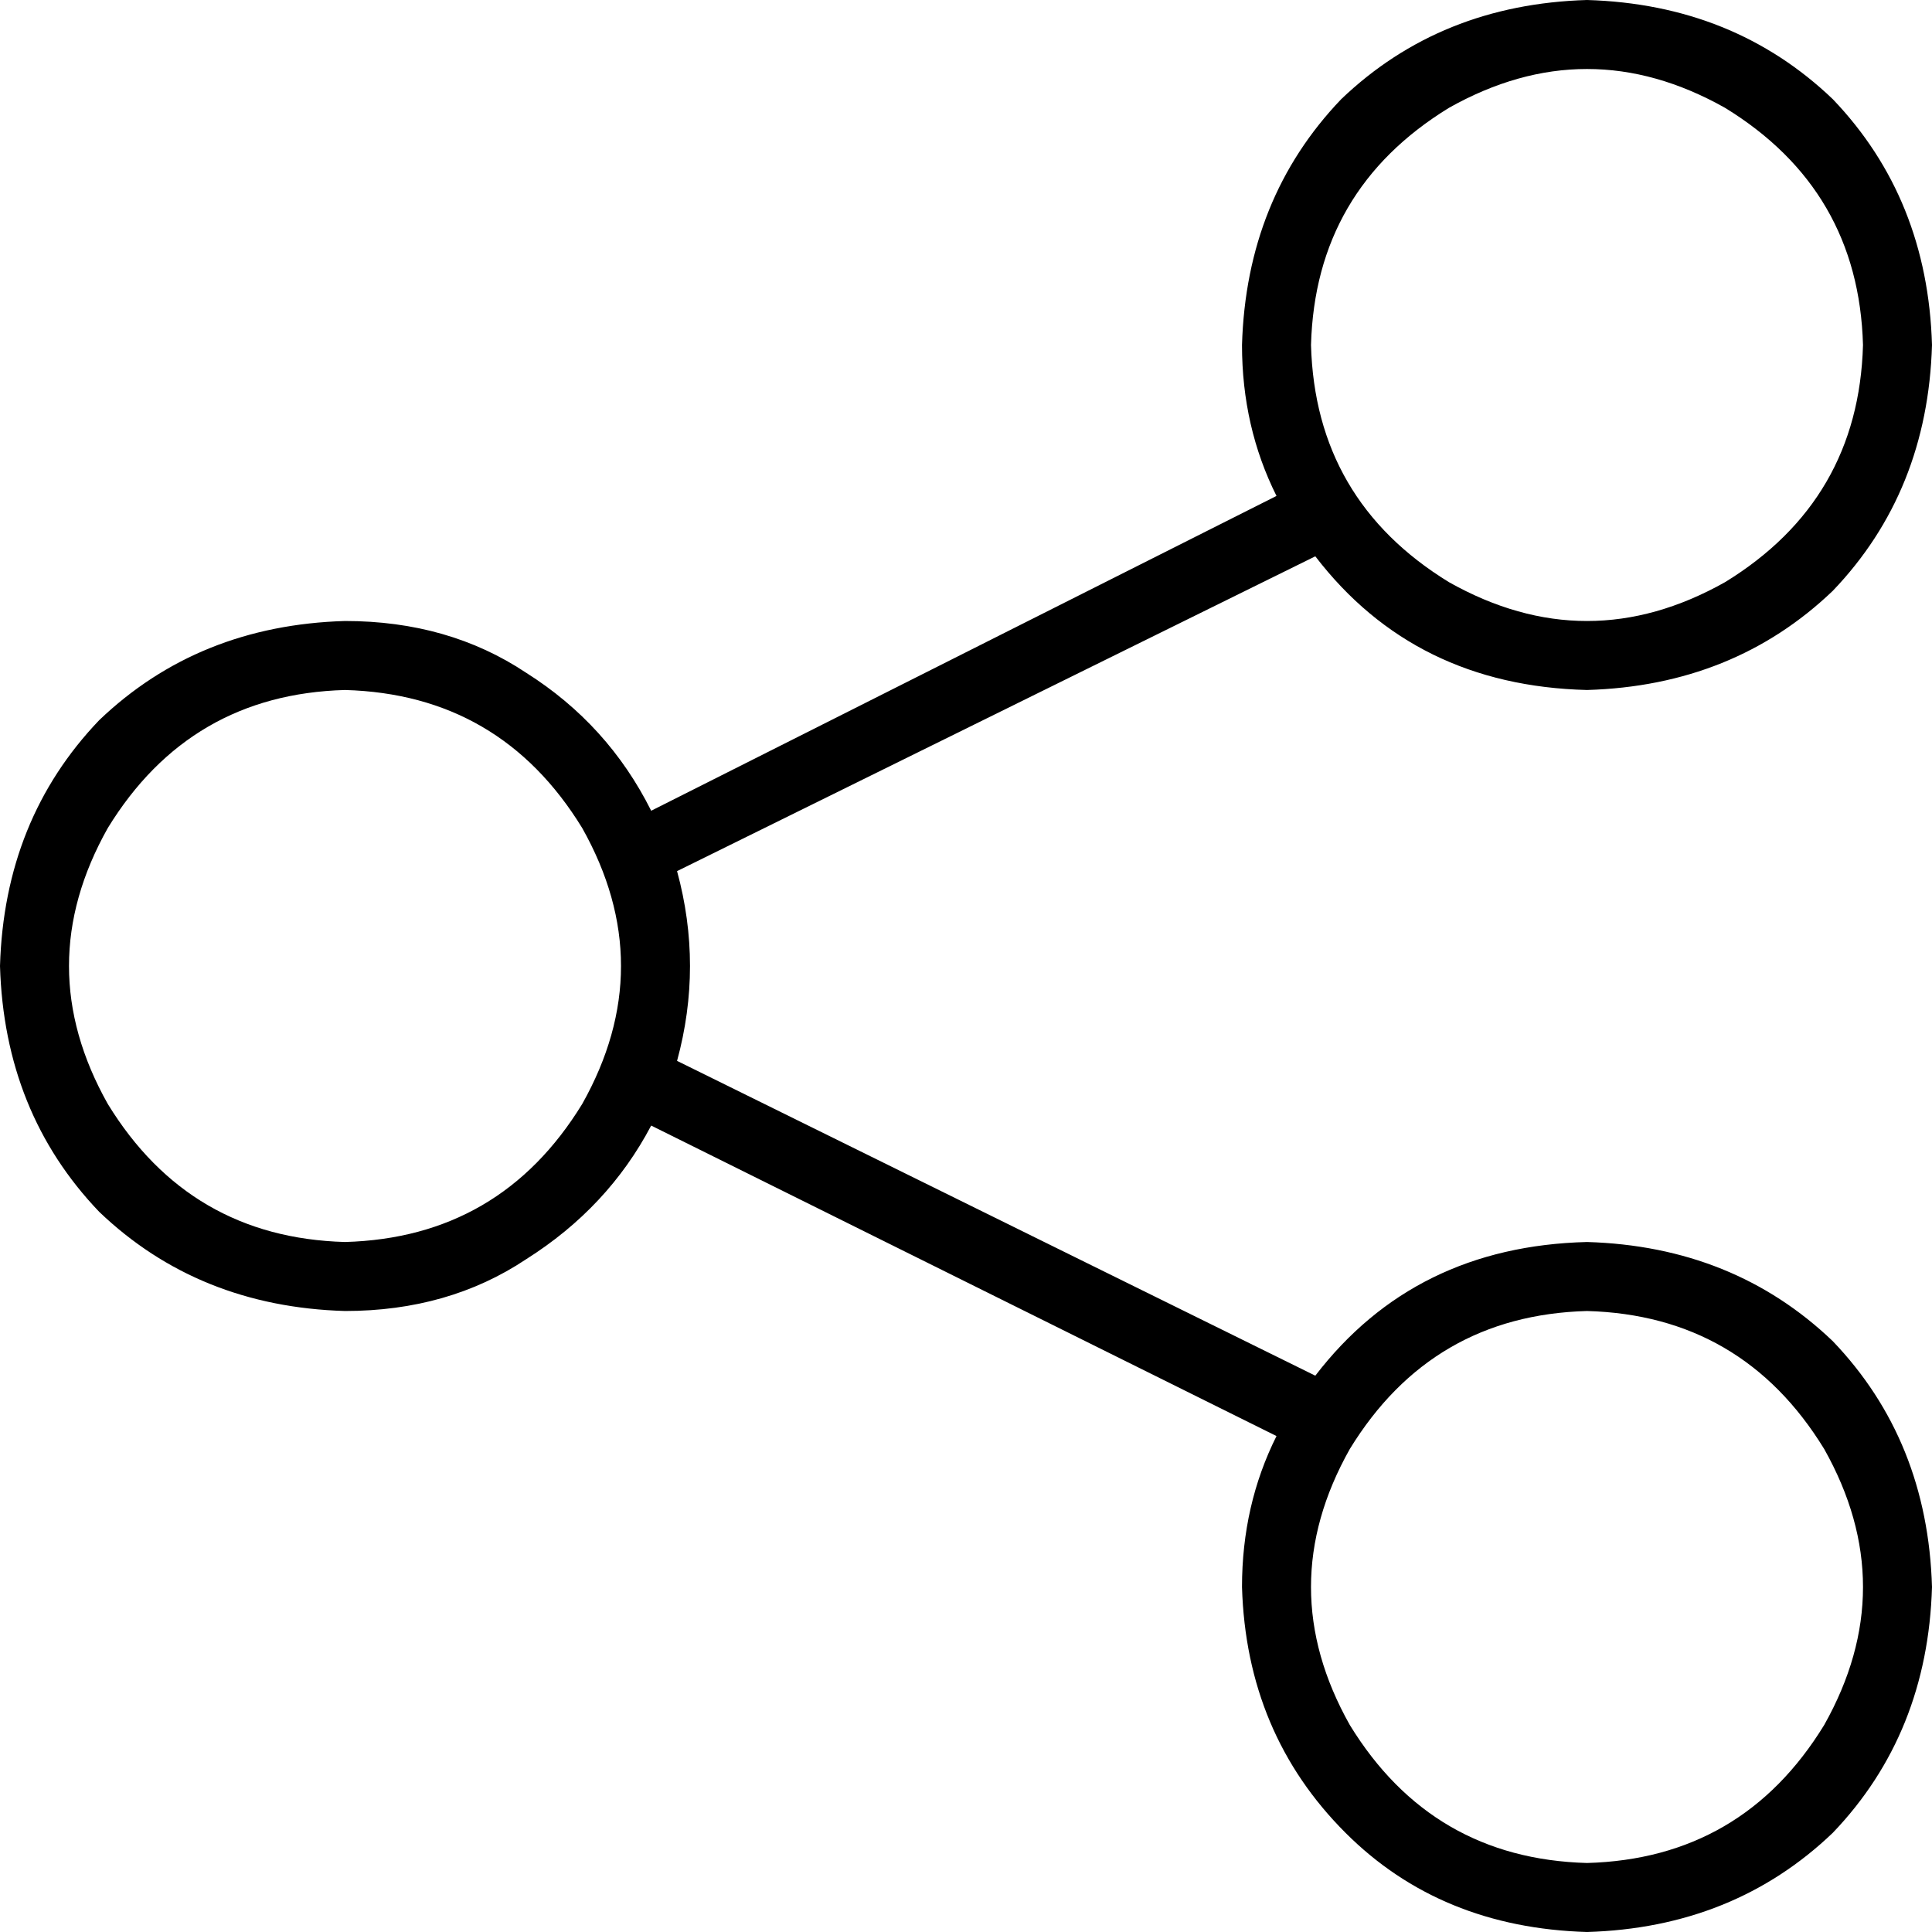 <svg xmlns="http://www.w3.org/2000/svg" viewBox="0 0 512 512">
  <path d="M 512 91.429 Q 510.857 130.286 485.714 156.571 L 485.714 156.571 L 485.714 156.571 Q 459.429 181.714 420.571 182.857 Q 374.857 181.714 348.571 147.429 L 179.429 230.857 L 179.429 230.857 Q 182.857 243.429 182.857 256 Q 182.857 268.571 179.429 281.143 L 348.571 364.571 L 348.571 364.571 Q 374.857 330.286 420.571 329.143 Q 459.429 330.286 485.714 355.429 Q 510.857 381.714 512 420.571 Q 510.857 459.429 485.714 485.714 Q 459.429 510.857 420.571 512 Q 381.714 510.857 356.571 485.714 Q 330.286 459.429 329.143 420.571 Q 329.143 398.857 338.286 380.571 L 172.571 298.286 L 172.571 298.286 Q 161.143 320 139.429 333.714 Q 118.857 347.429 91.429 347.429 Q 52.571 346.286 26.286 321.143 Q 1.143 294.857 0 256 Q 1.143 217.143 26.286 190.857 Q 52.571 165.714 91.429 164.571 Q 118.857 164.571 139.429 178.286 Q 161.143 192 172.571 214.857 L 338.286 131.429 L 338.286 131.429 Q 329.143 113.143 329.143 91.429 Q 330.286 52.571 355.429 26.286 Q 381.714 1.143 420.571 0 Q 459.429 1.143 485.714 26.286 Q 510.857 52.571 512 91.429 L 512 91.429 Z M 91.429 329.143 Q 132.571 328 154.286 292.571 Q 174.857 256 154.286 219.429 Q 132.571 184 91.429 182.857 Q 50.286 184 28.571 219.429 Q 8 256 28.571 292.571 Q 50.286 328 91.429 329.143 L 91.429 329.143 Z M 493.714 91.429 Q 492.571 50.286 457.143 28.571 Q 420.571 8 384 28.571 Q 348.571 50.286 347.429 91.429 Q 348.571 132.571 384 154.286 Q 420.571 174.857 457.143 154.286 Q 492.571 132.571 493.714 91.429 L 493.714 91.429 Z M 420.571 493.714 Q 461.714 492.571 483.429 457.143 Q 504 420.571 483.429 384 Q 461.714 348.571 420.571 347.429 Q 379.429 348.571 357.714 384 Q 337.143 420.571 357.714 457.143 Q 379.429 492.571 420.571 493.714 L 420.571 493.714 Z" />
</svg>
